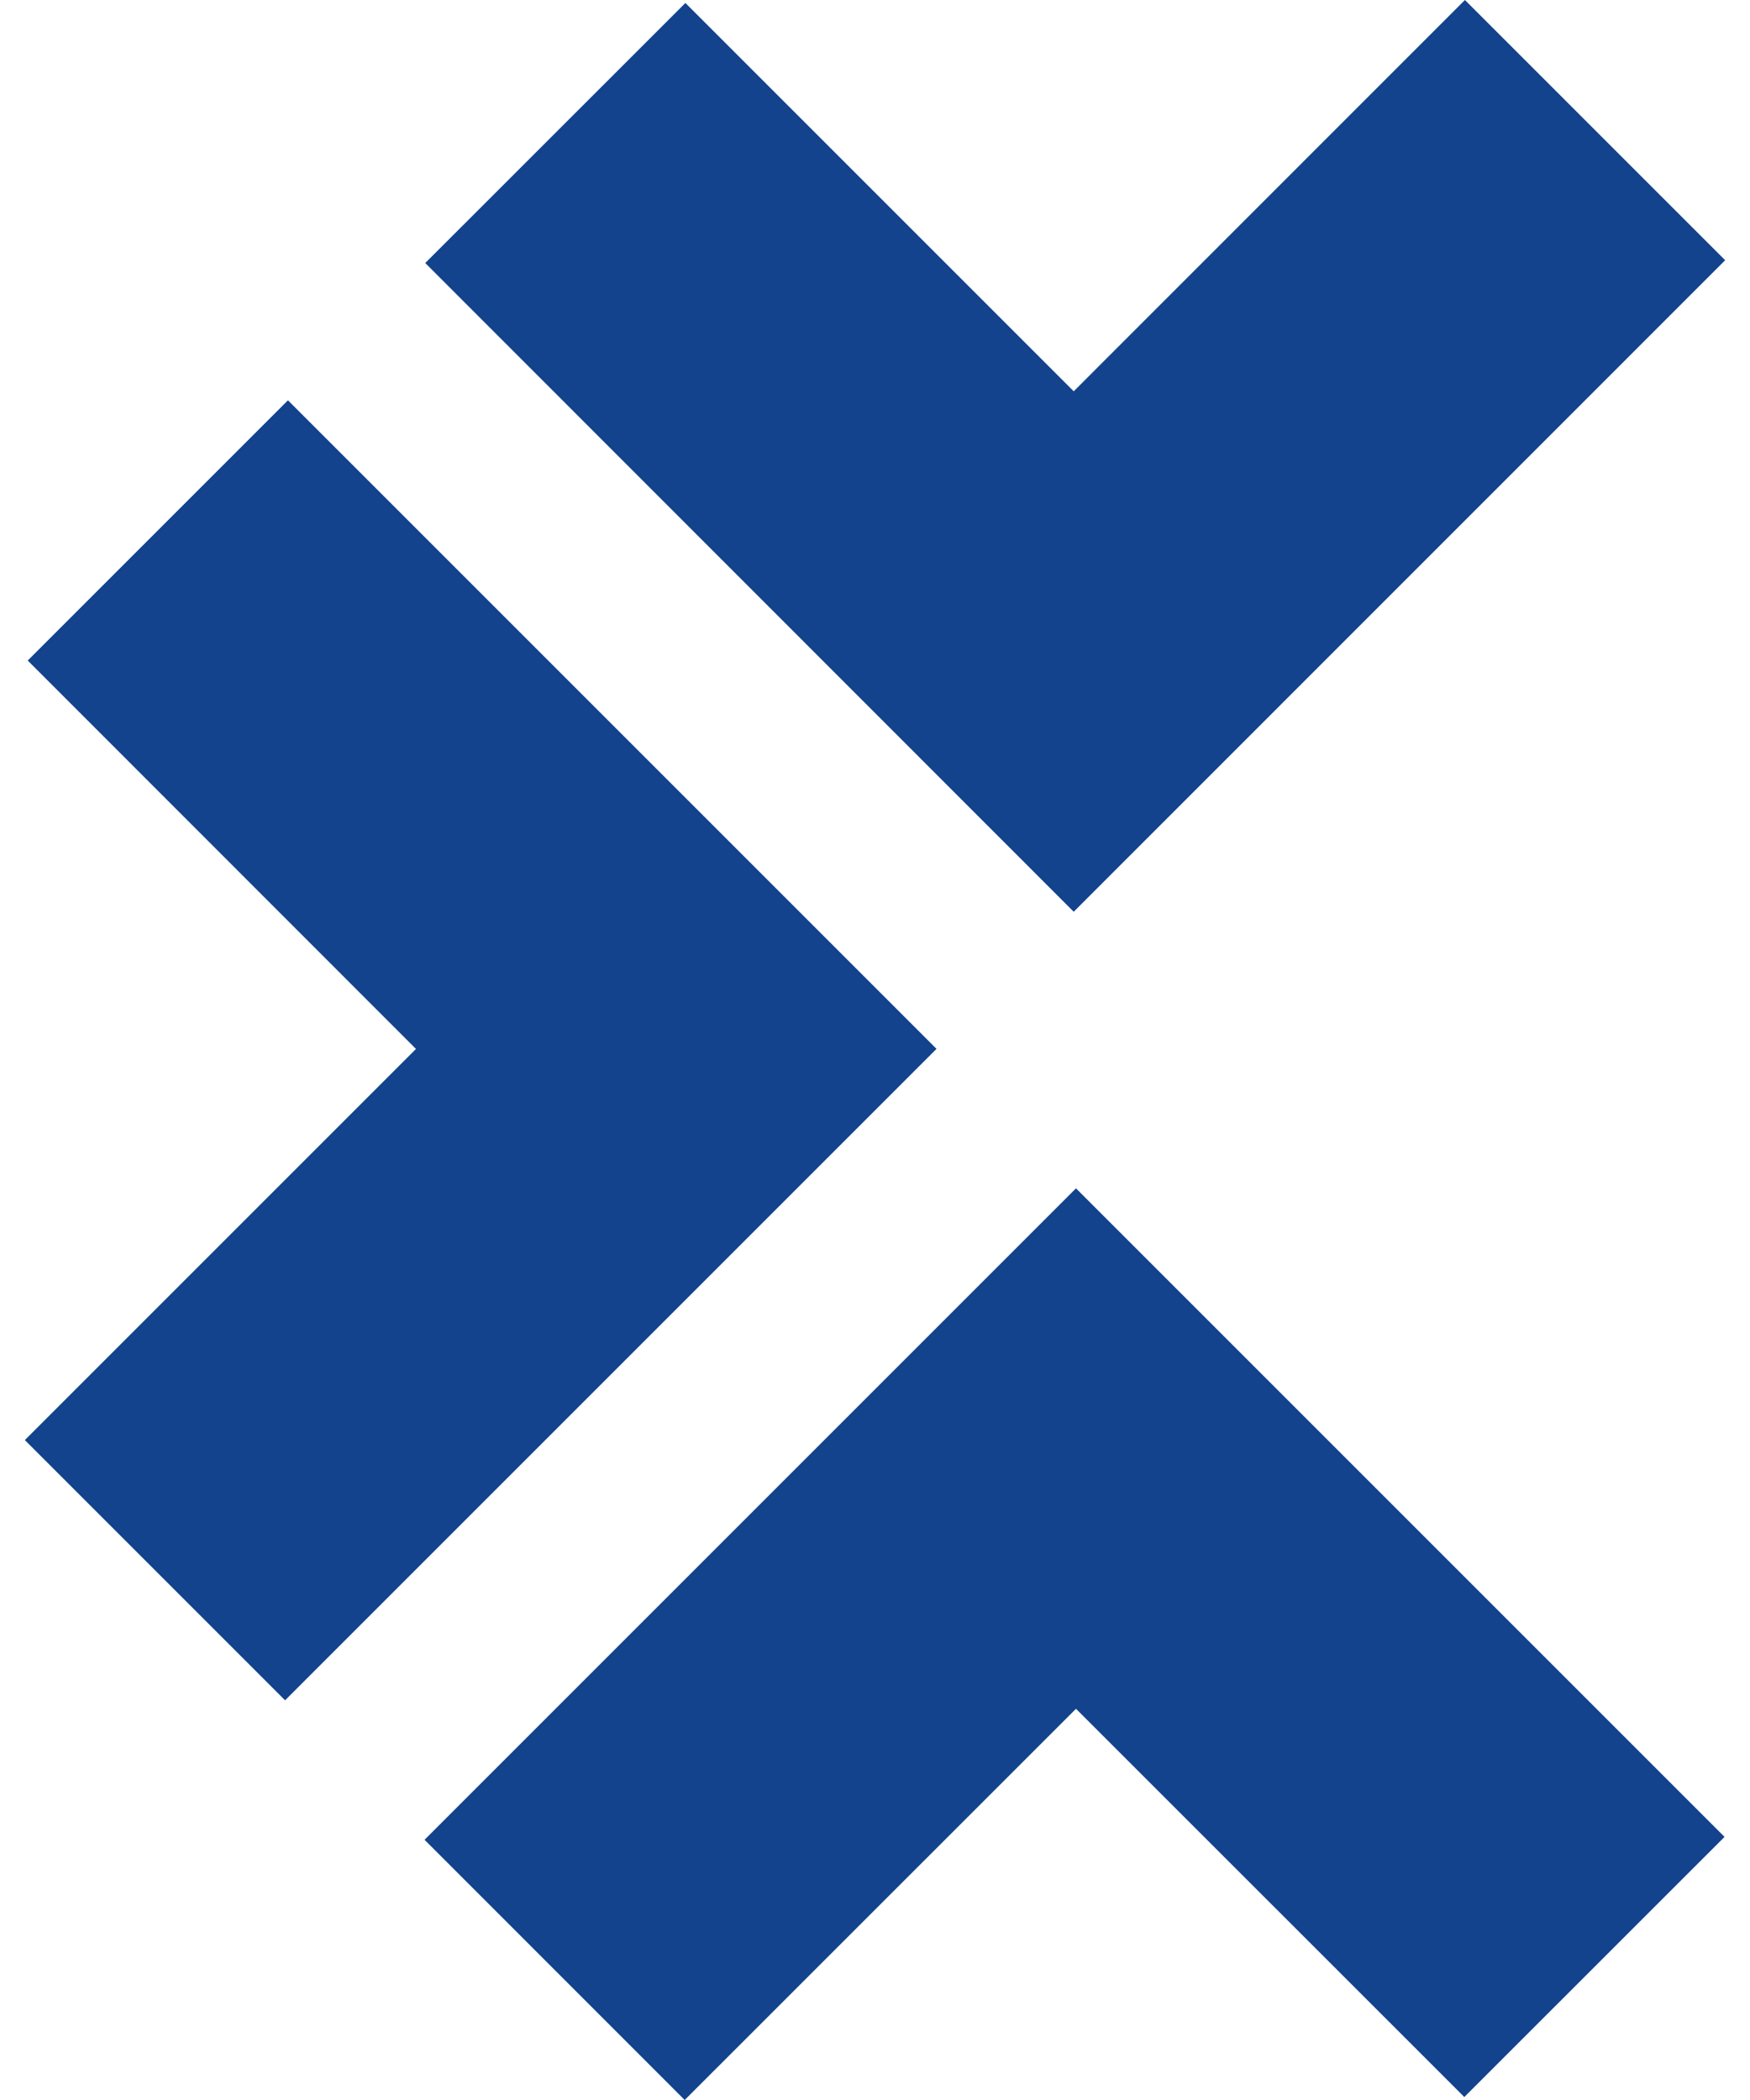 <svg fill="#12438C" role="img" viewBox="0 0 20 24" xmlns="http://www.w3.org/2000/svg"><title>Tricentis</title><path d="M12.271 10.42L4.86 3.006 7.833 0.034l4.438 4.438L16.742 0l2.974 2.974ZM7.825 24l-2.973-2.974 7.445-7.445 7.412 7.412-2.974 2.973-4.438-4.437z m-4.567-4.568l-2.974-2.974 4.47-4.47-4.437-4.439 2.974-2.974 7.412 7.412Z"/></svg>